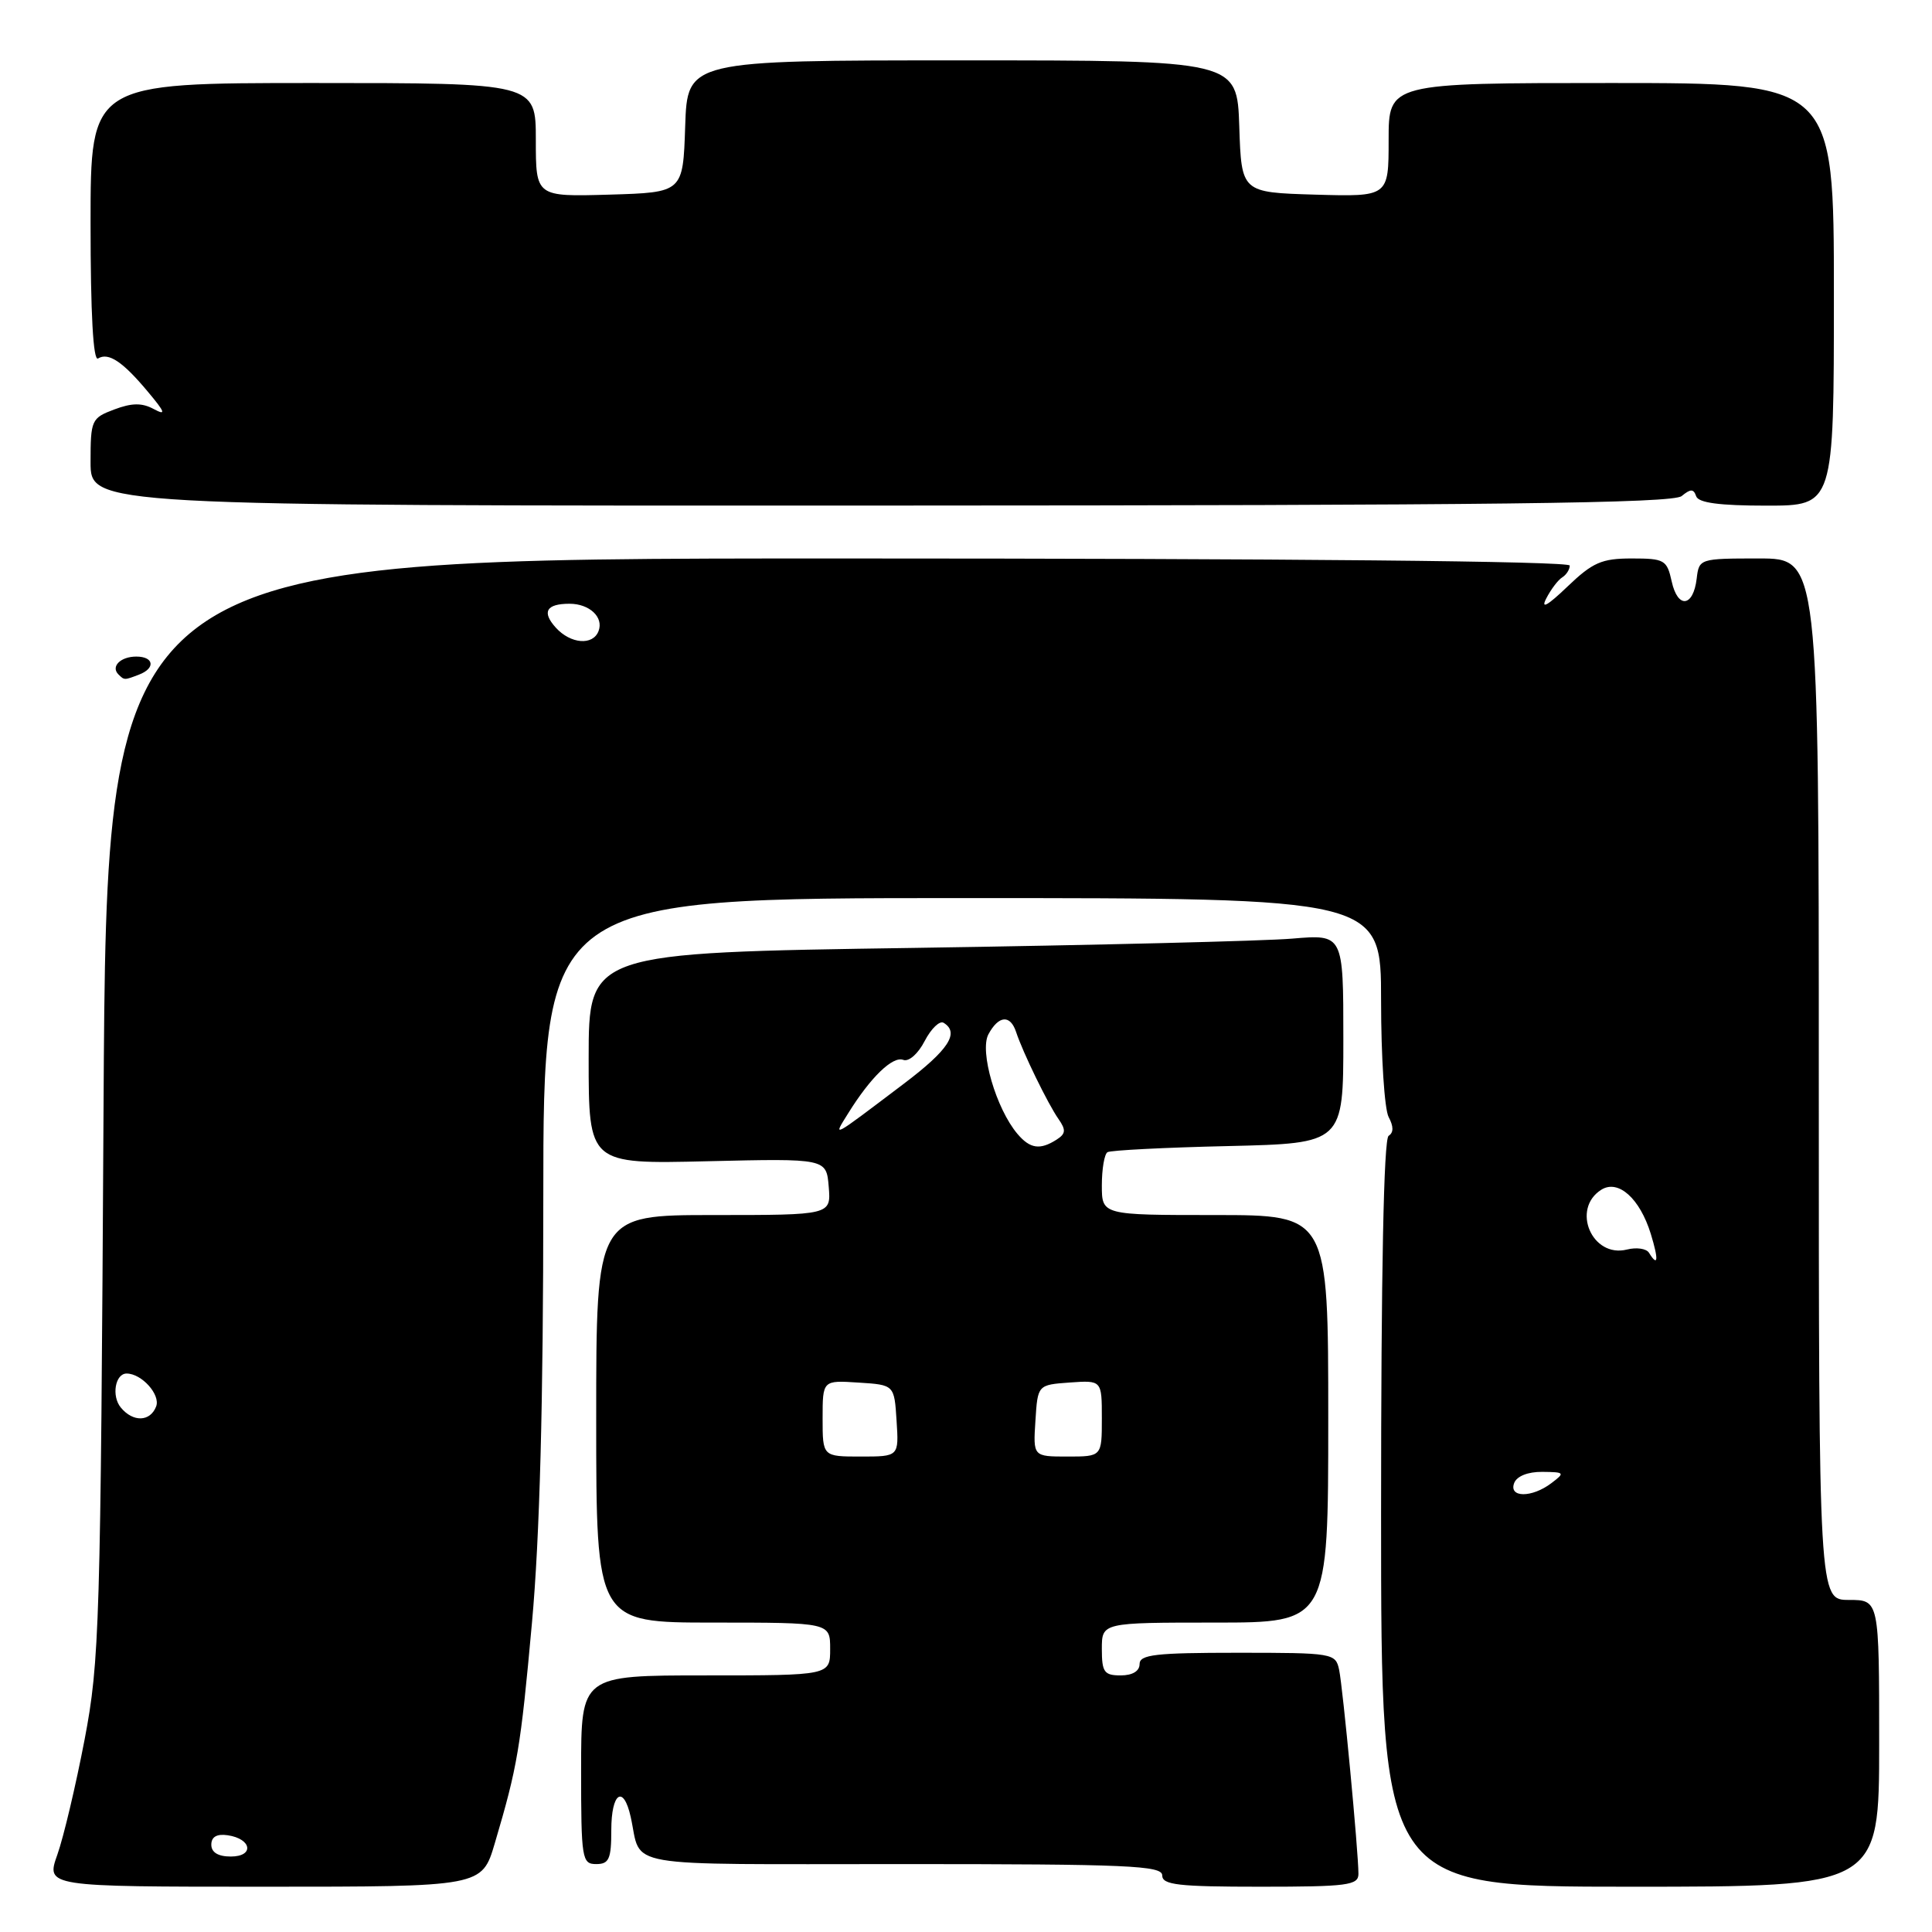 <?xml version="1.0" encoding="UTF-8" standalone="no"?>
<!DOCTYPE svg PUBLIC "-//W3C//DTD SVG 1.1//EN" "http://www.w3.org/Graphics/SVG/1.1/DTD/svg11.dtd" >
<svg xmlns="http://www.w3.org/2000/svg" xmlns:xlink="http://www.w3.org/1999/xlink" version="1.1" viewBox="0 0 256 256">
 <g >
 <path fill="currentColor"
d=" M 65.56 244.25 C 68.58 234.04 68.97 231.76 70.49 215.00 C 71.52 203.68 71.99 186.03 71.99 158.75 C 72.00 119.00 72.00 119.00 127.50 119.00 C 183.00 119.00 183.00 119.00 183.00 132.57 C 183.00 140.03 183.45 146.97 184.00 148.01 C 184.67 149.26 184.67 150.08 184.00 150.50 C 183.35 150.90 183.00 168.59 183.00 200.56 C 183.00 250.00 183.00 250.00 216.00 250.00 C 249.00 250.00 249.00 250.00 249.00 231.00 C 249.00 212.00 249.00 212.00 245.00 212.00 C 241.00 212.00 241.00 212.00 241.00 143.00 C 241.00 74.00 241.00 74.00 233.07 74.00 C 225.21 74.00 225.13 74.03 224.82 76.67 C 224.37 80.45 222.31 80.69 221.51 77.05 C 220.88 74.19 220.56 74.00 216.21 74.00 C 212.23 74.00 211.04 74.52 207.67 77.75 C 205.05 80.26 204.13 80.77 204.88 79.31 C 205.50 78.10 206.46 76.83 207.01 76.50 C 207.55 76.16 208.00 75.46 208.00 74.94 C 208.00 74.36 170.97 74.00 111.06 74.00 C 14.13 74.00 14.13 74.00 13.72 146.75 C 13.33 215.54 13.19 220.10 11.21 230.50 C 10.05 236.55 8.43 243.41 7.60 245.75 C 6.09 250.00 6.09 250.00 34.97 250.00 C 63.86 250.00 63.86 250.00 65.56 244.25 Z  M 180.00 248.30 C 180.00 245.39 177.94 223.62 177.44 221.25 C 176.97 219.06 176.64 219.00 163.98 219.00 C 153.11 219.00 151.00 219.24 151.00 220.50 C 151.00 221.43 150.06 222.00 148.50 222.00 C 146.31 222.00 146.00 221.57 146.00 218.50 C 146.00 215.00 146.00 215.00 161.00 215.00 C 176.00 215.00 176.00 215.00 176.00 188.00 C 176.00 161.00 176.00 161.00 161.00 161.00 C 146.00 161.00 146.00 161.00 146.00 157.06 C 146.00 154.89 146.34 152.91 146.75 152.67 C 147.16 152.42 154.36 152.05 162.75 151.86 C 178.00 151.50 178.00 151.50 178.00 137.65 C 178.00 123.80 178.00 123.80 171.25 124.37 C 167.54 124.69 145.04 125.24 121.25 125.60 C 78.00 126.24 78.00 126.24 78.00 140.25 C 78.00 154.25 78.00 154.25 93.75 153.87 C 109.50 153.50 109.50 153.50 109.81 157.25 C 110.12 161.00 110.12 161.00 94.56 161.00 C 79.00 161.00 79.00 161.00 79.00 188.00 C 79.00 215.00 79.00 215.00 94.50 215.00 C 110.00 215.00 110.00 215.00 110.00 218.50 C 110.00 222.00 110.00 222.00 93.50 222.00 C 77.00 222.00 77.00 222.00 77.00 234.50 C 77.00 246.33 77.11 247.00 79.00 247.00 C 80.70 247.00 81.00 246.33 81.00 242.50 C 81.00 237.53 82.61 236.43 83.57 240.75 C 85.10 247.62 81.54 247.00 119.57 247.00 C 149.51 247.00 154.00 247.20 154.00 248.50 C 154.00 249.76 156.11 250.00 167.00 250.00 C 178.56 250.00 180.00 249.81 180.00 248.30 Z  M 222.83 65.73 C 224.02 64.75 224.41 64.76 224.75 65.75 C 225.04 66.63 227.84 67.00 234.08 67.00 C 243.00 67.00 243.00 67.00 243.00 39.00 C 243.00 11.00 243.00 11.00 213.50 11.00 C 184.00 11.00 184.00 11.00 184.00 18.54 C 184.00 26.07 184.00 26.07 174.25 25.79 C 164.50 25.50 164.50 25.50 164.21 16.75 C 163.92 8.00 163.92 8.00 127.50 8.00 C 91.08 8.00 91.08 8.00 90.79 16.75 C 90.50 25.50 90.50 25.50 80.75 25.79 C 71.00 26.07 71.00 26.07 71.00 18.54 C 71.00 11.00 71.00 11.00 41.50 11.00 C 12.00 11.00 12.00 11.00 12.00 29.56 C 12.00 41.58 12.35 47.90 12.99 47.50 C 14.37 46.65 16.27 47.92 19.59 51.90 C 21.91 54.67 22.05 55.10 20.35 54.19 C 18.81 53.36 17.46 53.38 15.13 54.26 C 12.12 55.39 12.00 55.66 12.00 61.23 C 12.00 67.02 12.00 67.02 116.67 66.99 C 198.08 66.97 221.67 66.69 222.83 65.73 Z  M 28.00 244.43 C 28.00 243.39 28.73 242.97 30.17 243.18 C 33.37 243.65 33.72 246.00 30.58 246.00 C 28.90 246.00 28.00 245.45 28.00 244.43 Z  M 200.64 196.50 C 200.99 195.60 202.46 195.01 204.36 195.03 C 207.34 195.06 207.40 195.14 205.56 196.53 C 202.97 198.49 199.88 198.47 200.64 196.50 Z  M 16.01 186.51 C 14.75 184.99 15.26 182.00 16.78 182.00 C 18.77 182.00 21.29 184.80 20.69 186.36 C 19.91 188.40 17.64 188.48 16.01 186.51 Z  M 218.50 166.00 C 218.16 165.44 216.84 165.25 215.58 165.57 C 210.95 166.73 208.15 160.18 212.19 157.64 C 214.44 156.24 217.29 158.80 218.74 163.50 C 219.80 166.96 219.70 167.95 218.50 166.00 Z  M 15.69 89.36 C 14.65 88.32 15.97 87.00 18.06 87.00 C 20.40 87.00 20.63 88.55 18.42 89.39 C 16.47 90.14 16.48 90.14 15.69 89.36 Z  M 73.65 83.17 C 71.76 81.08 72.38 80.00 75.47 80.00 C 78.11 80.00 80.02 81.79 79.31 83.62 C 78.57 85.57 75.61 85.33 73.65 83.17 Z  M 109.00 187.95 C 109.00 182.89 109.00 182.89 113.75 183.20 C 118.50 183.50 118.50 183.50 118.80 188.25 C 119.11 193.00 119.11 193.00 114.05 193.00 C 109.00 193.00 109.00 193.00 109.00 187.95 Z  M 137.20 188.25 C 137.50 183.50 137.50 183.50 141.75 183.19 C 146.00 182.89 146.00 182.89 146.00 187.94 C 146.00 193.00 146.00 193.00 141.45 193.00 C 136.89 193.00 136.89 193.00 137.20 188.25 Z  M 134.82 150.25 C 131.99 146.91 129.77 139.30 130.97 137.05 C 132.32 134.54 133.87 134.41 134.64 136.75 C 135.52 139.43 138.86 146.29 140.26 148.28 C 141.27 149.73 141.22 150.23 140.00 151.01 C 137.81 152.41 136.49 152.22 134.82 150.25 Z  M 112.40 147.50 C 115.35 142.75 118.29 139.90 119.69 140.44 C 120.42 140.72 121.66 139.63 122.53 137.93 C 123.39 136.28 124.52 135.20 125.04 135.53 C 127.18 136.85 125.69 139.12 119.75 143.61 C 109.98 151.00 110.34 150.81 112.40 147.50 Z "/>
</g>
</svg>